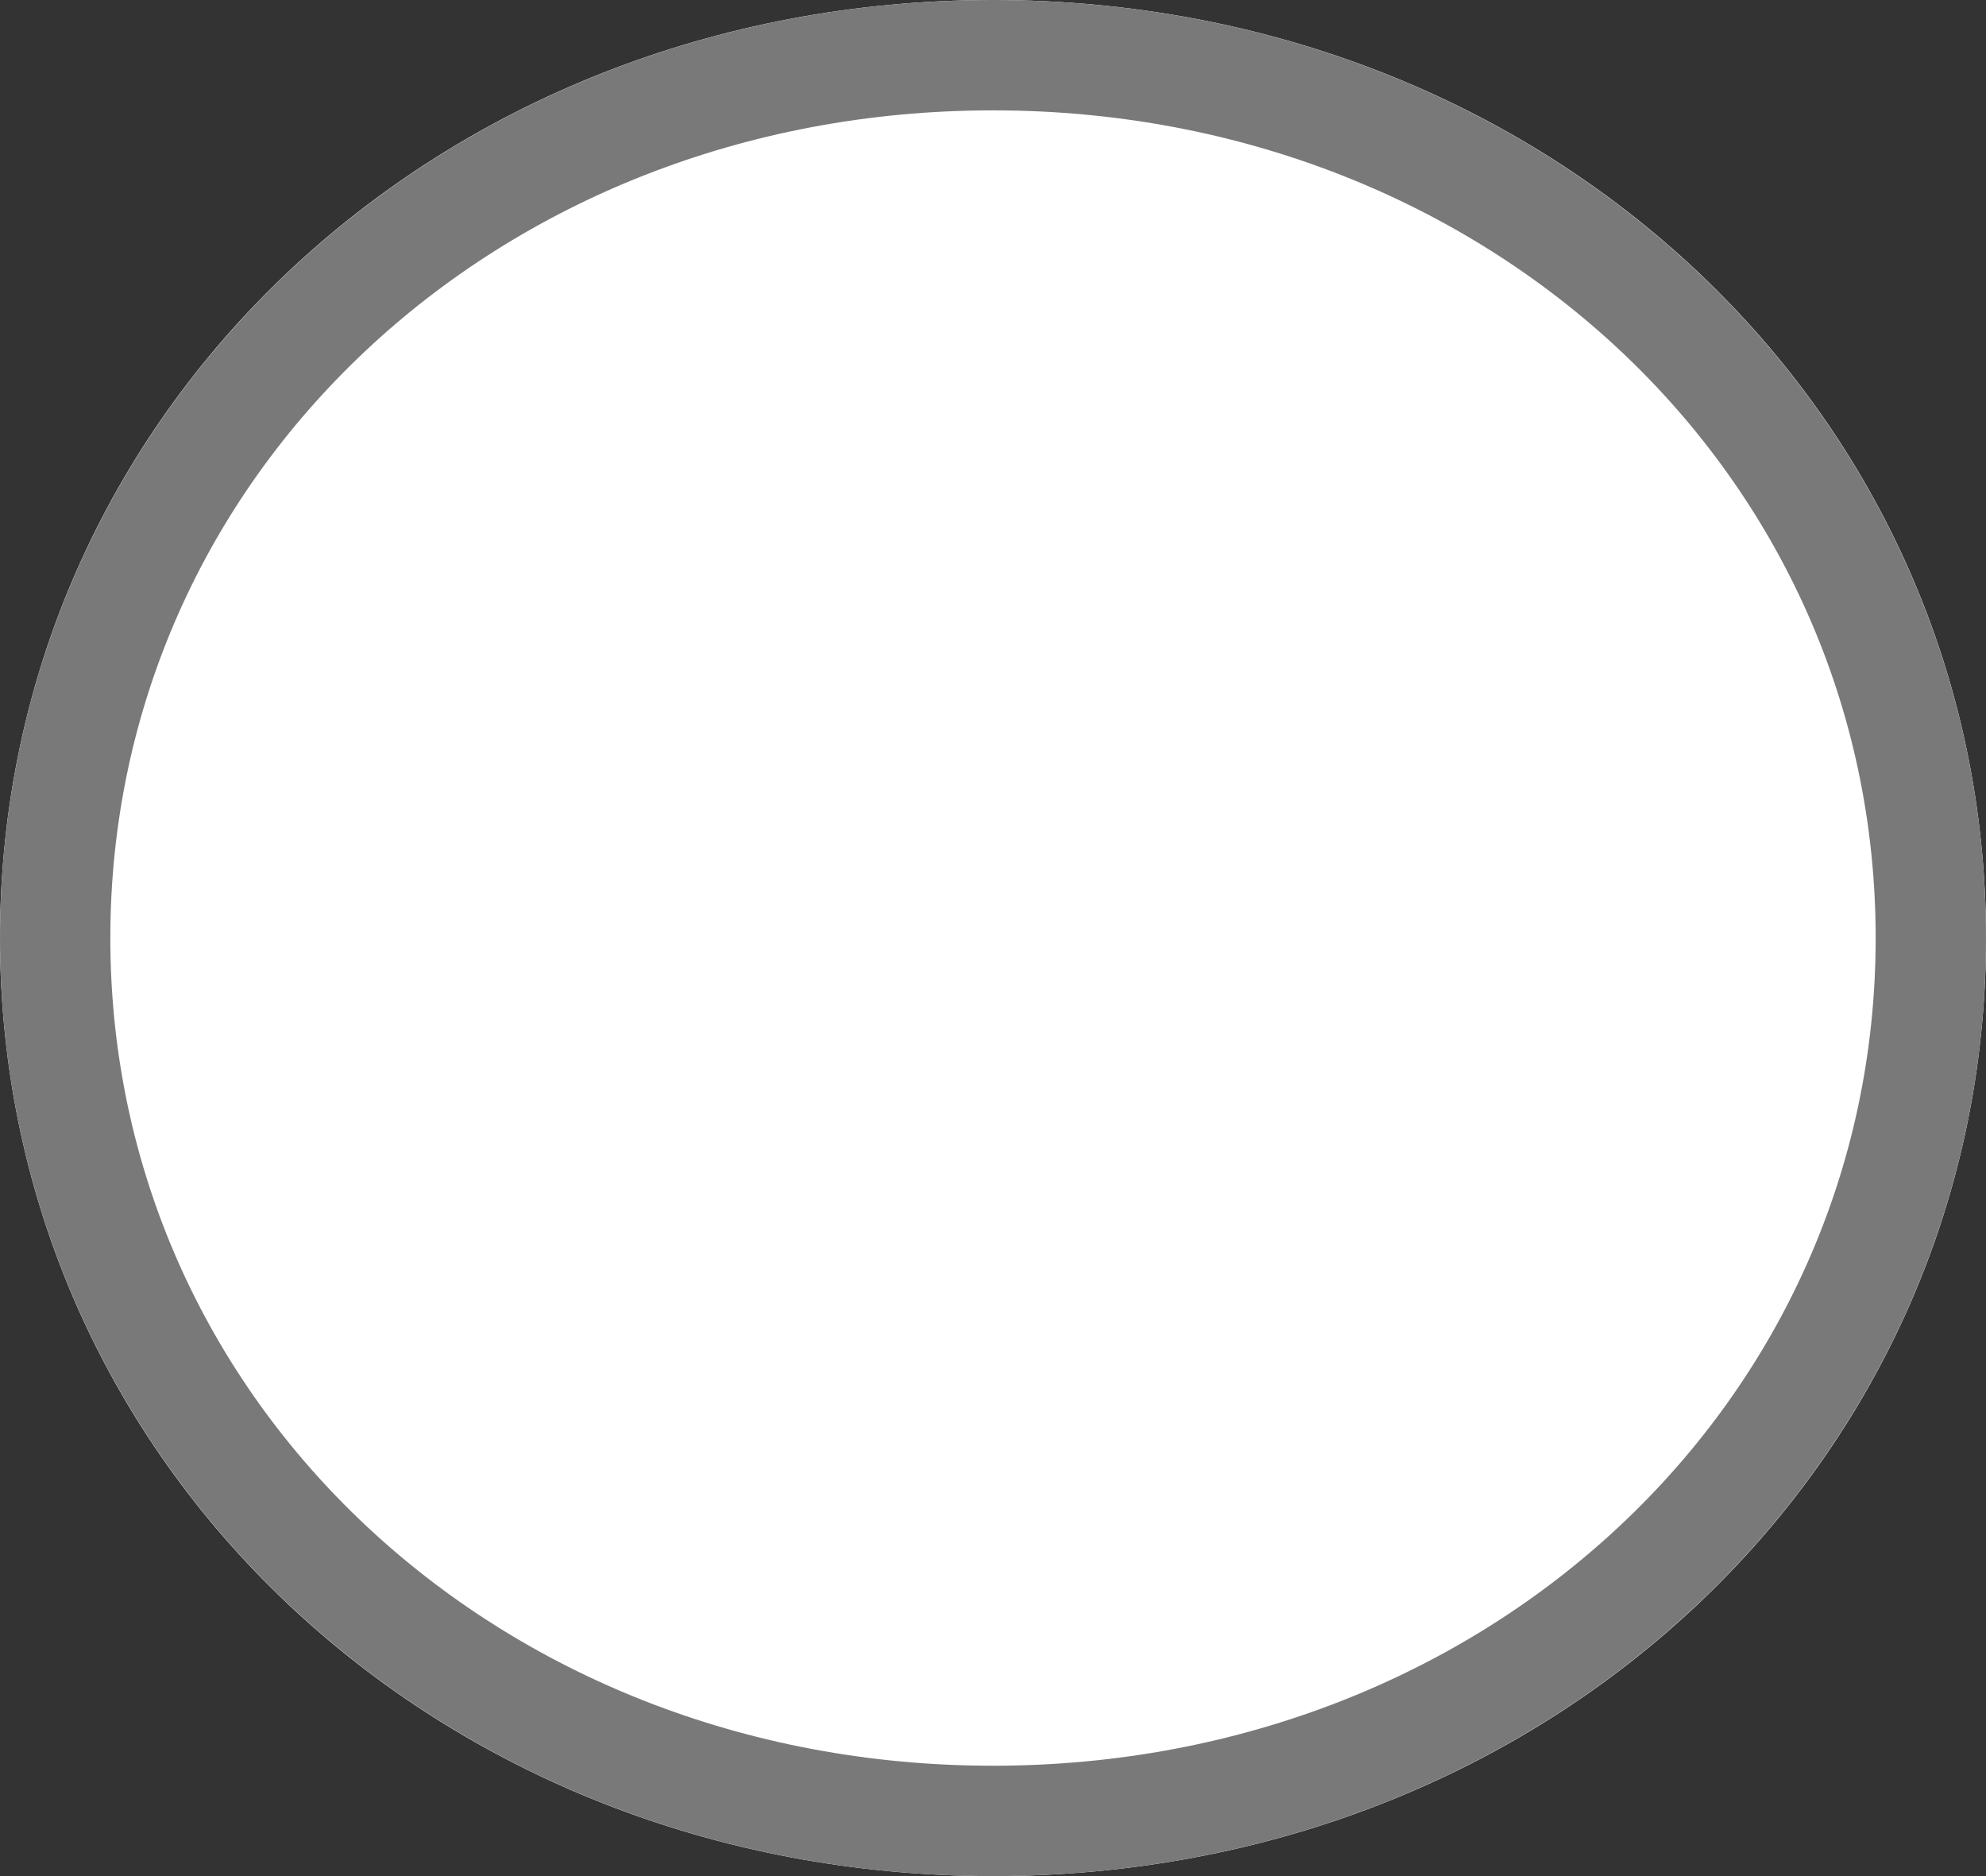 ﻿<?xml version="1.0" encoding="utf-8"?>
<svg version="1.1" xmlns:xlink="http://www.w3.org/1999/xlink" width="18px" height="17px" xmlns="http://www.w3.org/2000/svg">
  <rect width="100%" height="100%" fill="#333333" stroke="none"/>
  <g transform="matrix(1 0 0 1 -1564 -512 )">
    <path d="M 1573 512  C 1578.04 512  1582 515.74  1582 520.5  C 1582 525.26  1578.04 529  1573 529  C 1567.96 529  1564 525.26  1564 520.5  C 1564 515.74  1567.96 512  1573 512  Z " fill-rule="nonzero" fill="#ffffff" stroke="none" />
    <path d="M 1573 512.5  C 1577.76 512.5  1581.5 516.02  1581.5 520.5  C 1581.5 524.98  1577.76 528.5  1573 528.5  C 1568.24 528.5  1564.5 524.98  1564.5 520.5  C 1564.5 516.02  1568.24 512.5  1573 512.5  Z " stroke-width="1" stroke="#797979" fill="none" />
  </g>
</svg>